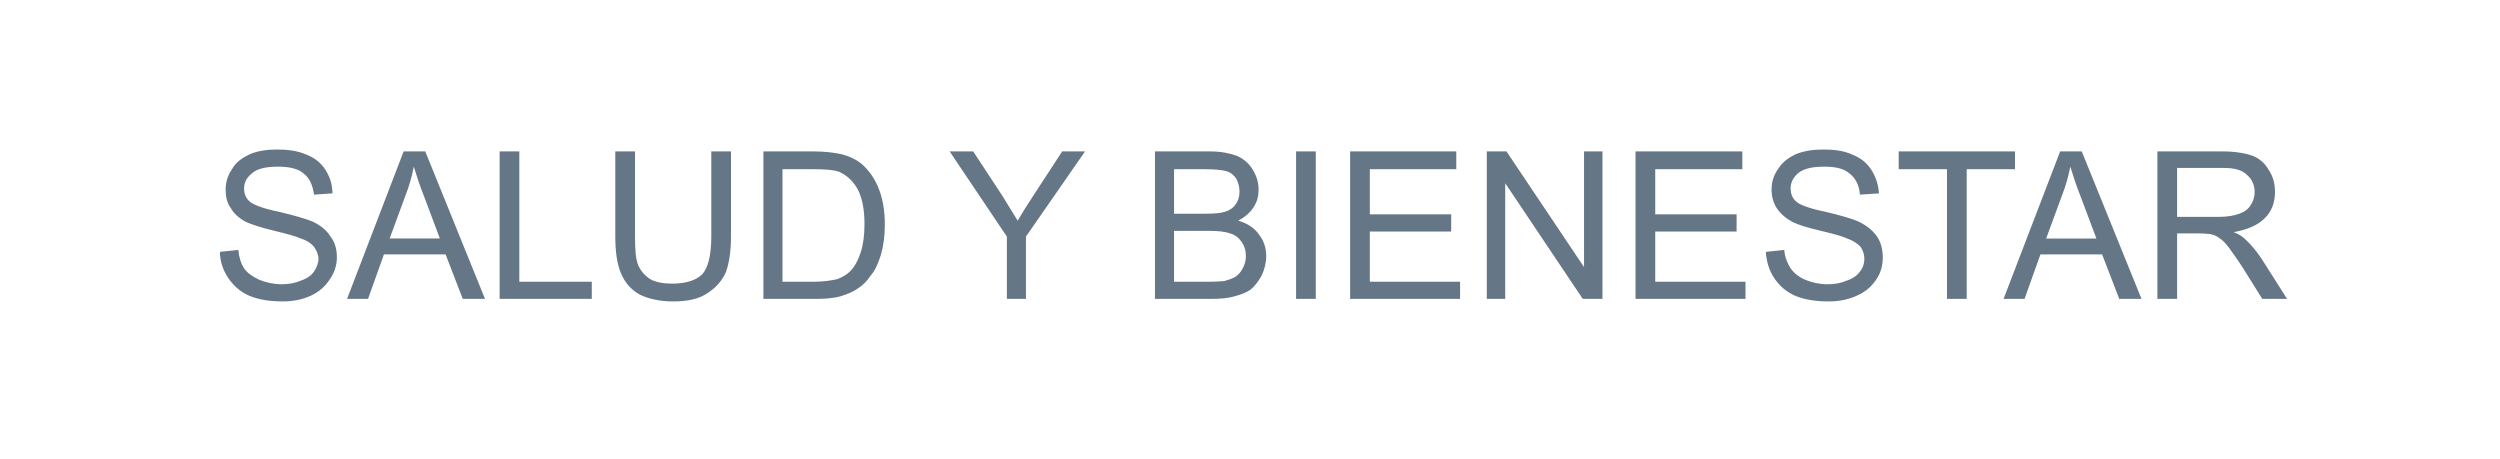 <?xml version="1.0" encoding="UTF-8"?>
<!DOCTYPE svg PUBLIC "-//W3C//DTD SVG 1.1//EN" "http://www.w3.org/Graphics/SVG/1.1/DTD/svg11.dtd">
<!-- Creator: CorelDRAW X8 -->
<svg xmlns="http://www.w3.org/2000/svg" xml:space="preserve" width="39.33mm" height="7.214mm" version="1.1" style="shape-rendering:geometricPrecision; text-rendering:geometricPrecision; image-rendering:optimizeQuality; fill-rule:evenodd; clip-rule:evenodd"
viewBox="0 0 3933 721"
 xmlns:xlink="http://www.w3.org/1999/xlink">
 <defs>
  <style type="text/css">
   <![CDATA[
    .fil0 {fill:#657686;fill-rule:nonzero}
   ]]>
  </style>
 </defs>
 <g id="Capa_x0020_1">
  <path class="fil0" d="M346 396l29 -3c1,12 4,21 9,29 5,7 13,13 24,18 10,4 22,7 35,7 12,0 22,-2 31,-6 9,-3 16,-8 20,-14 4,-6 7,-13 7,-20 0,-7 -3,-13 -7,-19 -4,-5 -11,-10 -21,-13 -6,-3 -20,-7 -41,-12 -21,-5 -36,-10 -45,-14 -11,-6 -19,-13 -24,-22 -6,-8 -8,-18 -8,-29 0,-11 3,-22 10,-32 6,-11 16,-18 29,-24 12,-5 27,-7 42,-7 17,0 32,2 46,8 13,5 23,13 30,24 7,11 11,23 11,37l-29 2c-2,-15 -7,-26 -16,-33 -9,-8 -23,-11 -41,-11 -18,0 -32,3 -40,10 -9,7 -13,15 -13,24 0,9 3,16 9,21 6,5 21,11 46,16 25,6 42,11 52,15 13,6 23,14 29,24 7,9 10,20 10,33 0,12 -4,24 -11,34 -7,11 -17,20 -30,26 -13,6 -28,9 -44,9 -21,0 -39,-3 -53,-9 -14,-6 -25,-16 -33,-28 -8,-12 -13,-26 -13,-41zm200 74l89 -232 34 0 94 232 -35 0 -27 -70 -97 0 -25 70 -33 0zm67 -95l79 0 -24 -64c-8,-20 -13,-36 -17,-49 -3,15 -7,30 -13,45l-25 68zm173 95l0 -232 31 0 0 205 114 0 0 27 -145 0zm333 -232l31 0 0 134c0,23 -3,42 -8,56 -6,13 -15,24 -29,33 -13,9 -31,13 -54,13 -21,0 -39,-4 -53,-11 -14,-8 -23,-19 -29,-33 -6,-14 -9,-33 -9,-58l0 -134 31 0 0 134c0,20 1,35 5,45 4,9 10,16 19,22 9,5 21,7 34,7 22,0 38,-5 48,-15 9,-10 14,-30 14,-59l0 -134zm82 232l0 -232 79 0c18,0 32,2 42,4 13,3 24,8 34,16 12,11 21,24 27,40 6,16 9,34 9,55 0,18 -2,33 -6,47 -4,13 -9,25 -16,33 -6,9 -13,16 -21,21 -7,5 -17,9 -27,12 -11,3 -24,4 -38,4l-83 0zm30 -27l50 0c15,0 27,-2 36,-4 8,-3 15,-7 20,-12 8,-8 13,-18 17,-30 4,-12 6,-27 6,-45 0,-24 -4,-42 -11,-55 -8,-14 -18,-22 -29,-27 -9,-3 -22,-4 -40,-4l-49 0 0 177zm353 27l0 -98 -90 -134 37 0 46 70c8,13 16,26 24,39 7,-12 15,-25 25,-40l45 -69 36 0 -93 134 0 98 -30 0zm233 0l0 -232 87 0c17,0 31,3 42,7 11,5 19,12 25,22 6,10 9,20 9,31 0,10 -2,19 -8,28 -5,8 -13,15 -24,21 14,4 25,11 32,21 8,10 12,21 12,35 0,11 -3,21 -7,30 -5,9 -11,17 -17,22 -7,5 -15,8 -26,11 -10,3 -22,4 -37,4l-88 0zm30 -134l50 0c14,0 24,-1 30,-3 7,-2 13,-6 17,-12 4,-5 6,-12 6,-20 0,-7 -2,-14 -5,-20 -4,-6 -9,-10 -16,-12 -7,-2 -19,-3 -35,-3l-47 0 0 70zm0 107l58 0c10,0 17,-1 21,-1 7,-2 13,-4 18,-7 4,-3 8,-7 11,-13 3,-5 5,-12 5,-19 0,-9 -2,-16 -7,-23 -4,-6 -10,-11 -18,-13 -8,-3 -19,-4 -34,-4l-54 0 0 80zm192 27l0 -232 31 0 0 232 -31 0zm85 0l0 -232 167 0 0 28 -136 0 0 71 128 0 0 27 -128 0 0 79 142 0 0 27 -173 0zm215 0l0 -232 31 0 122 182 0 -182 29 0 0 232 -31 0 -122 -182 0 182 -29 0zm234 0l0 -232 168 0 0 28 -137 0 0 71 128 0 0 27 -128 0 0 79 142 0 0 27 -173 0zm205 -74l29 -3c1,12 5,21 10,29 5,7 12,13 23,18 10,4 22,7 35,7 12,0 22,-2 31,-6 9,-3 16,-8 20,-14 5,-6 7,-13 7,-20 0,-7 -2,-13 -6,-19 -5,-5 -12,-10 -21,-13 -6,-3 -20,-7 -41,-12 -22,-5 -37,-10 -45,-14 -11,-6 -19,-13 -25,-22 -5,-8 -8,-18 -8,-29 0,-11 3,-22 10,-32 7,-11 16,-18 29,-24 13,-5 27,-7 43,-7 17,0 32,2 45,8 13,5 23,13 30,24 7,11 11,23 12,37l-30 2c-1,-15 -7,-26 -16,-33 -9,-8 -22,-11 -40,-11 -19,0 -32,3 -41,10 -8,7 -12,15 -12,24 0,9 3,16 9,21 5,5 21,11 46,16 25,6 42,11 51,15 13,6 23,14 30,24 6,9 9,20 9,33 0,12 -3,24 -10,34 -7,11 -17,20 -31,26 -13,6 -28,9 -44,9 -21,0 -39,-3 -53,-9 -14,-6 -25,-16 -33,-28 -8,-12 -12,-26 -13,-41zm285 74l0 -204 -76 0 0 -28 183 0 0 28 -76 0 0 204 -31 0zm89 0l89 -232 34 0 94 232 -35 0 -27 -70 -97 0 -25 70 -33 0zm67 -95l79 0 -24 -64c-8,-20 -13,-36 -17,-49 -3,15 -7,30 -13,45l-25 68zm175 95l0 -232 103 0c20,0 36,3 47,7 10,4 19,11 25,22 7,10 10,22 10,35 0,16 -5,30 -16,41 -11,11 -27,18 -49,22 8,3 14,7 18,11 9,8 18,19 26,31l40 63 -39 0 -30 -48c-9,-14 -17,-25 -22,-32 -6,-8 -11,-13 -16,-16 -4,-3 -9,-5 -14,-6 -3,0 -9,-1 -17,-1l-35 0 0 103 -31 0zm31 -129l65 0c14,0 25,-2 33,-5 8,-3 14,-7 18,-14 4,-6 6,-13 6,-20 0,-11 -4,-20 -12,-27 -8,-8 -20,-11 -37,-11l-73 0 0 77z"/>
 </g>
</svg>

